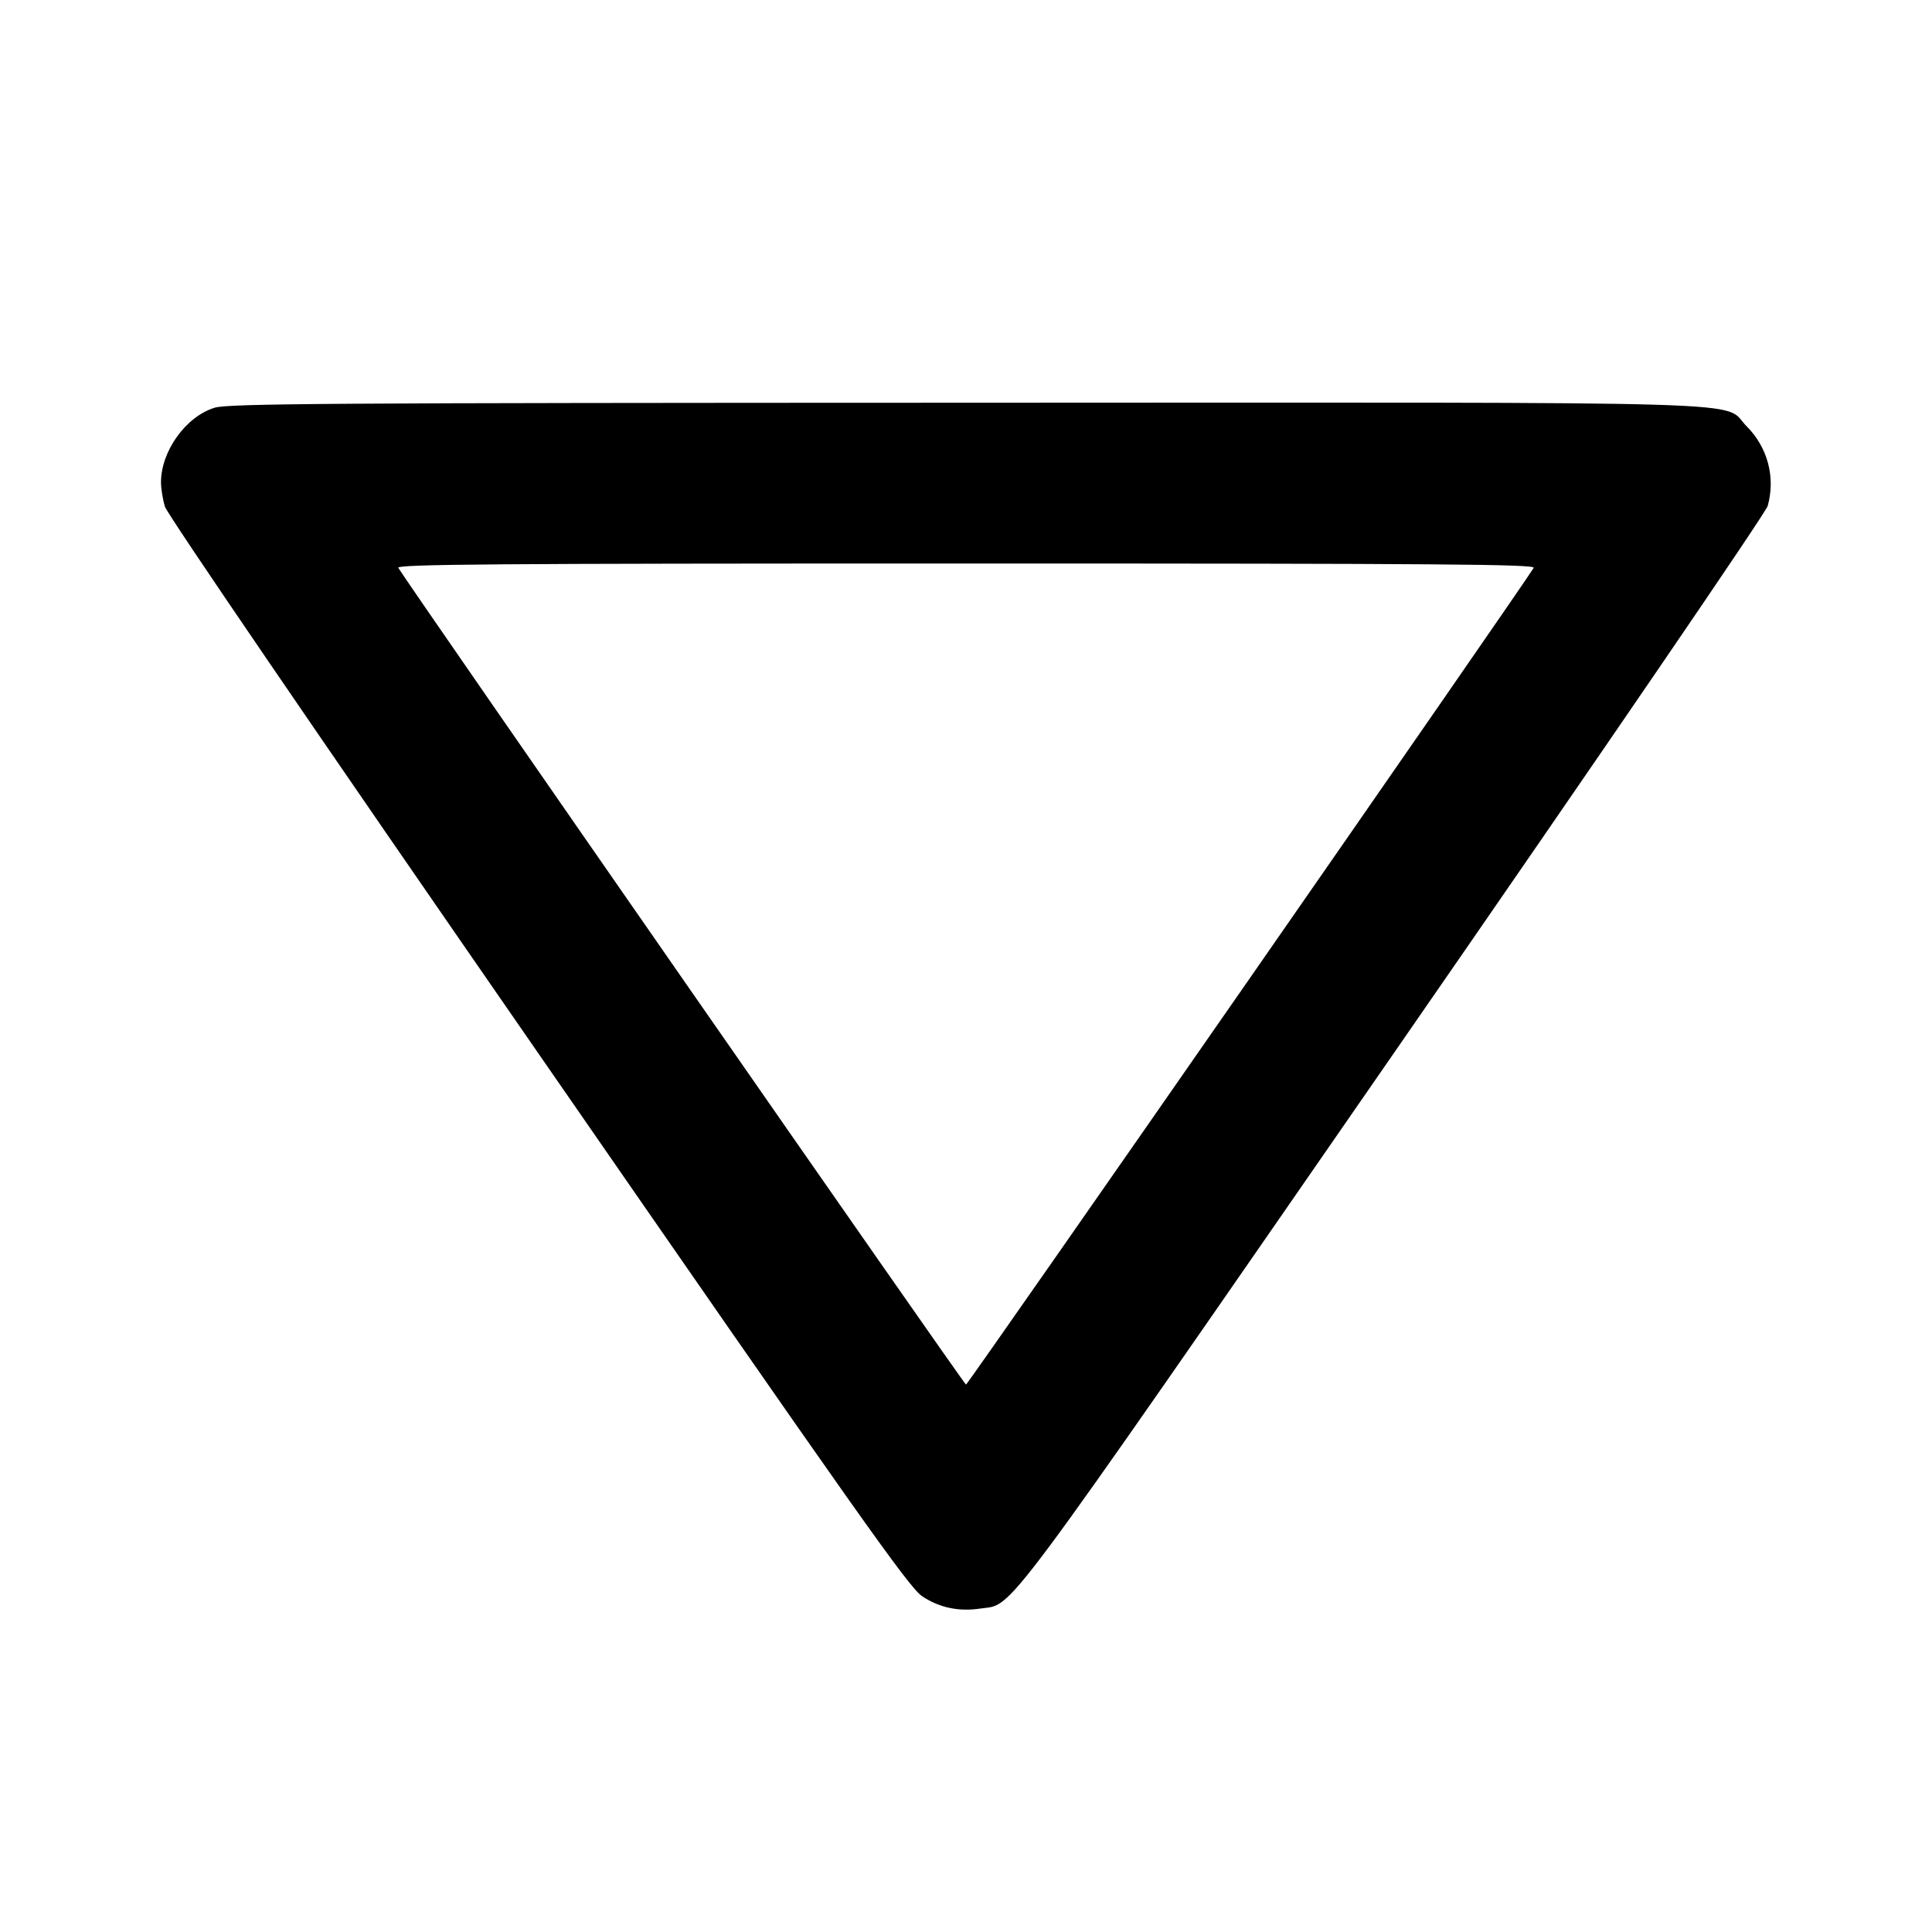 <svg viewBox="0 0 24 24" xmlns="http://www.w3.org/2000/svg"><path d="M2.666 5.065 C 2.308 5.175,2.000 5.604,2.000 5.992 C 2.000 6.069,2.022 6.203,2.048 6.292 C 2.077 6.389,3.905 9.066,6.681 13.076 C 10.668 18.837,11.290 19.717,11.454 19.828 C 11.664 19.970,11.910 20.023,12.179 19.982 C 12.602 19.919,12.340 20.270,17.327 13.065 C 19.949 9.277,21.936 6.368,21.959 6.285 C 22.058 5.930,21.959 5.557,21.697 5.295 C 21.376 4.974,22.216 5.000,11.983 5.003 C 4.026 5.005,2.835 5.013,2.666 5.065 M19.052 7.054 C 18.913 7.286,12.023 17.200,12.000 17.200 C 11.977 17.200,5.087 7.286,4.948 7.054 C 4.921 7.009,6.093 7.000,12.000 7.000 C 17.907 7.000,19.079 7.009,19.052 7.054 " stroke="none" fill-rule="evenodd" fill="black"></path></svg>